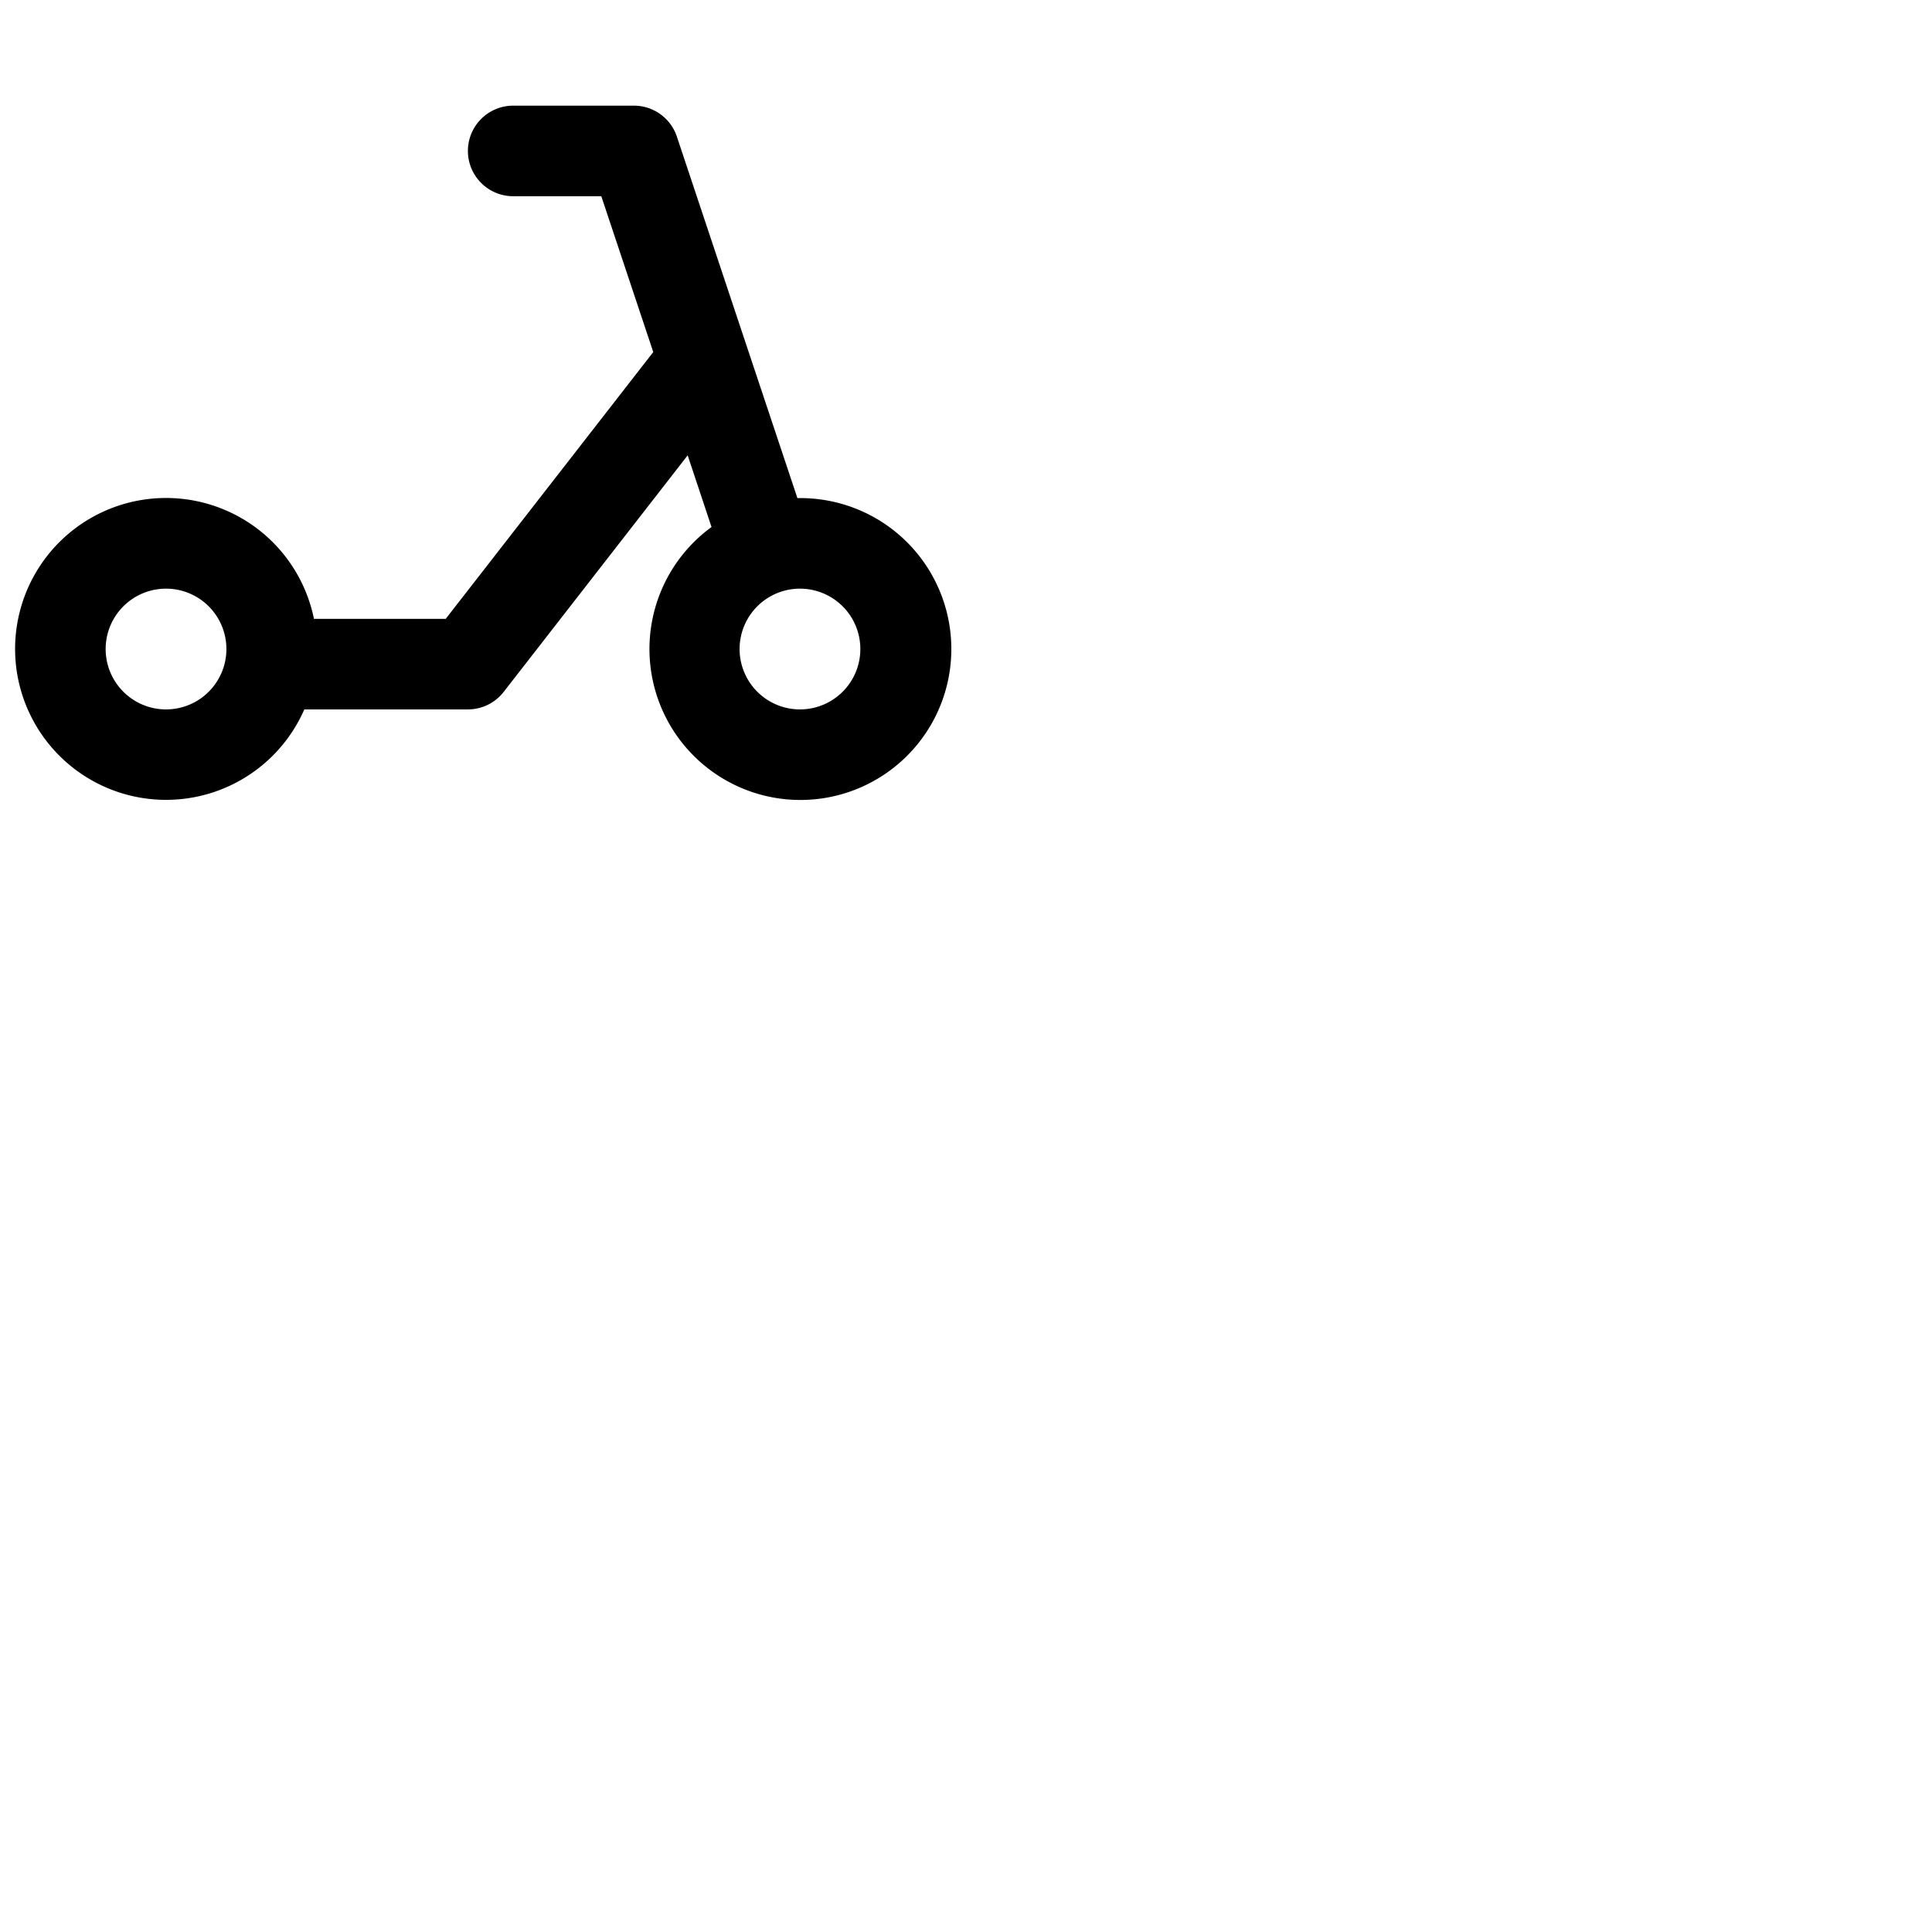 <svg xmlns="http://www.w3.org/2000/svg" version="1.1" viewBox="0 0 512 512" fill="currentColor"><path fill="currentColor" d="M212 132h-.68l-13.38-40.11l-18.56-55.68A12 12 0 0 0 168 28h-32a12 12 0 0 0 0 24h23.35l13.77 41.3l-55 70.7H83.2a40 40 0 1 0-2.55 24H124a12 12 0 0 0 9.47-4.63l48.77-62.7l6.32 19A40 40 0 1 0 212 132M44 188a16 16 0 1 1 16-16a16 16 0 0 1-16 16m168 0a16 16 0 1 1 16-16a16 16 0 0 1-16 16"/></svg>